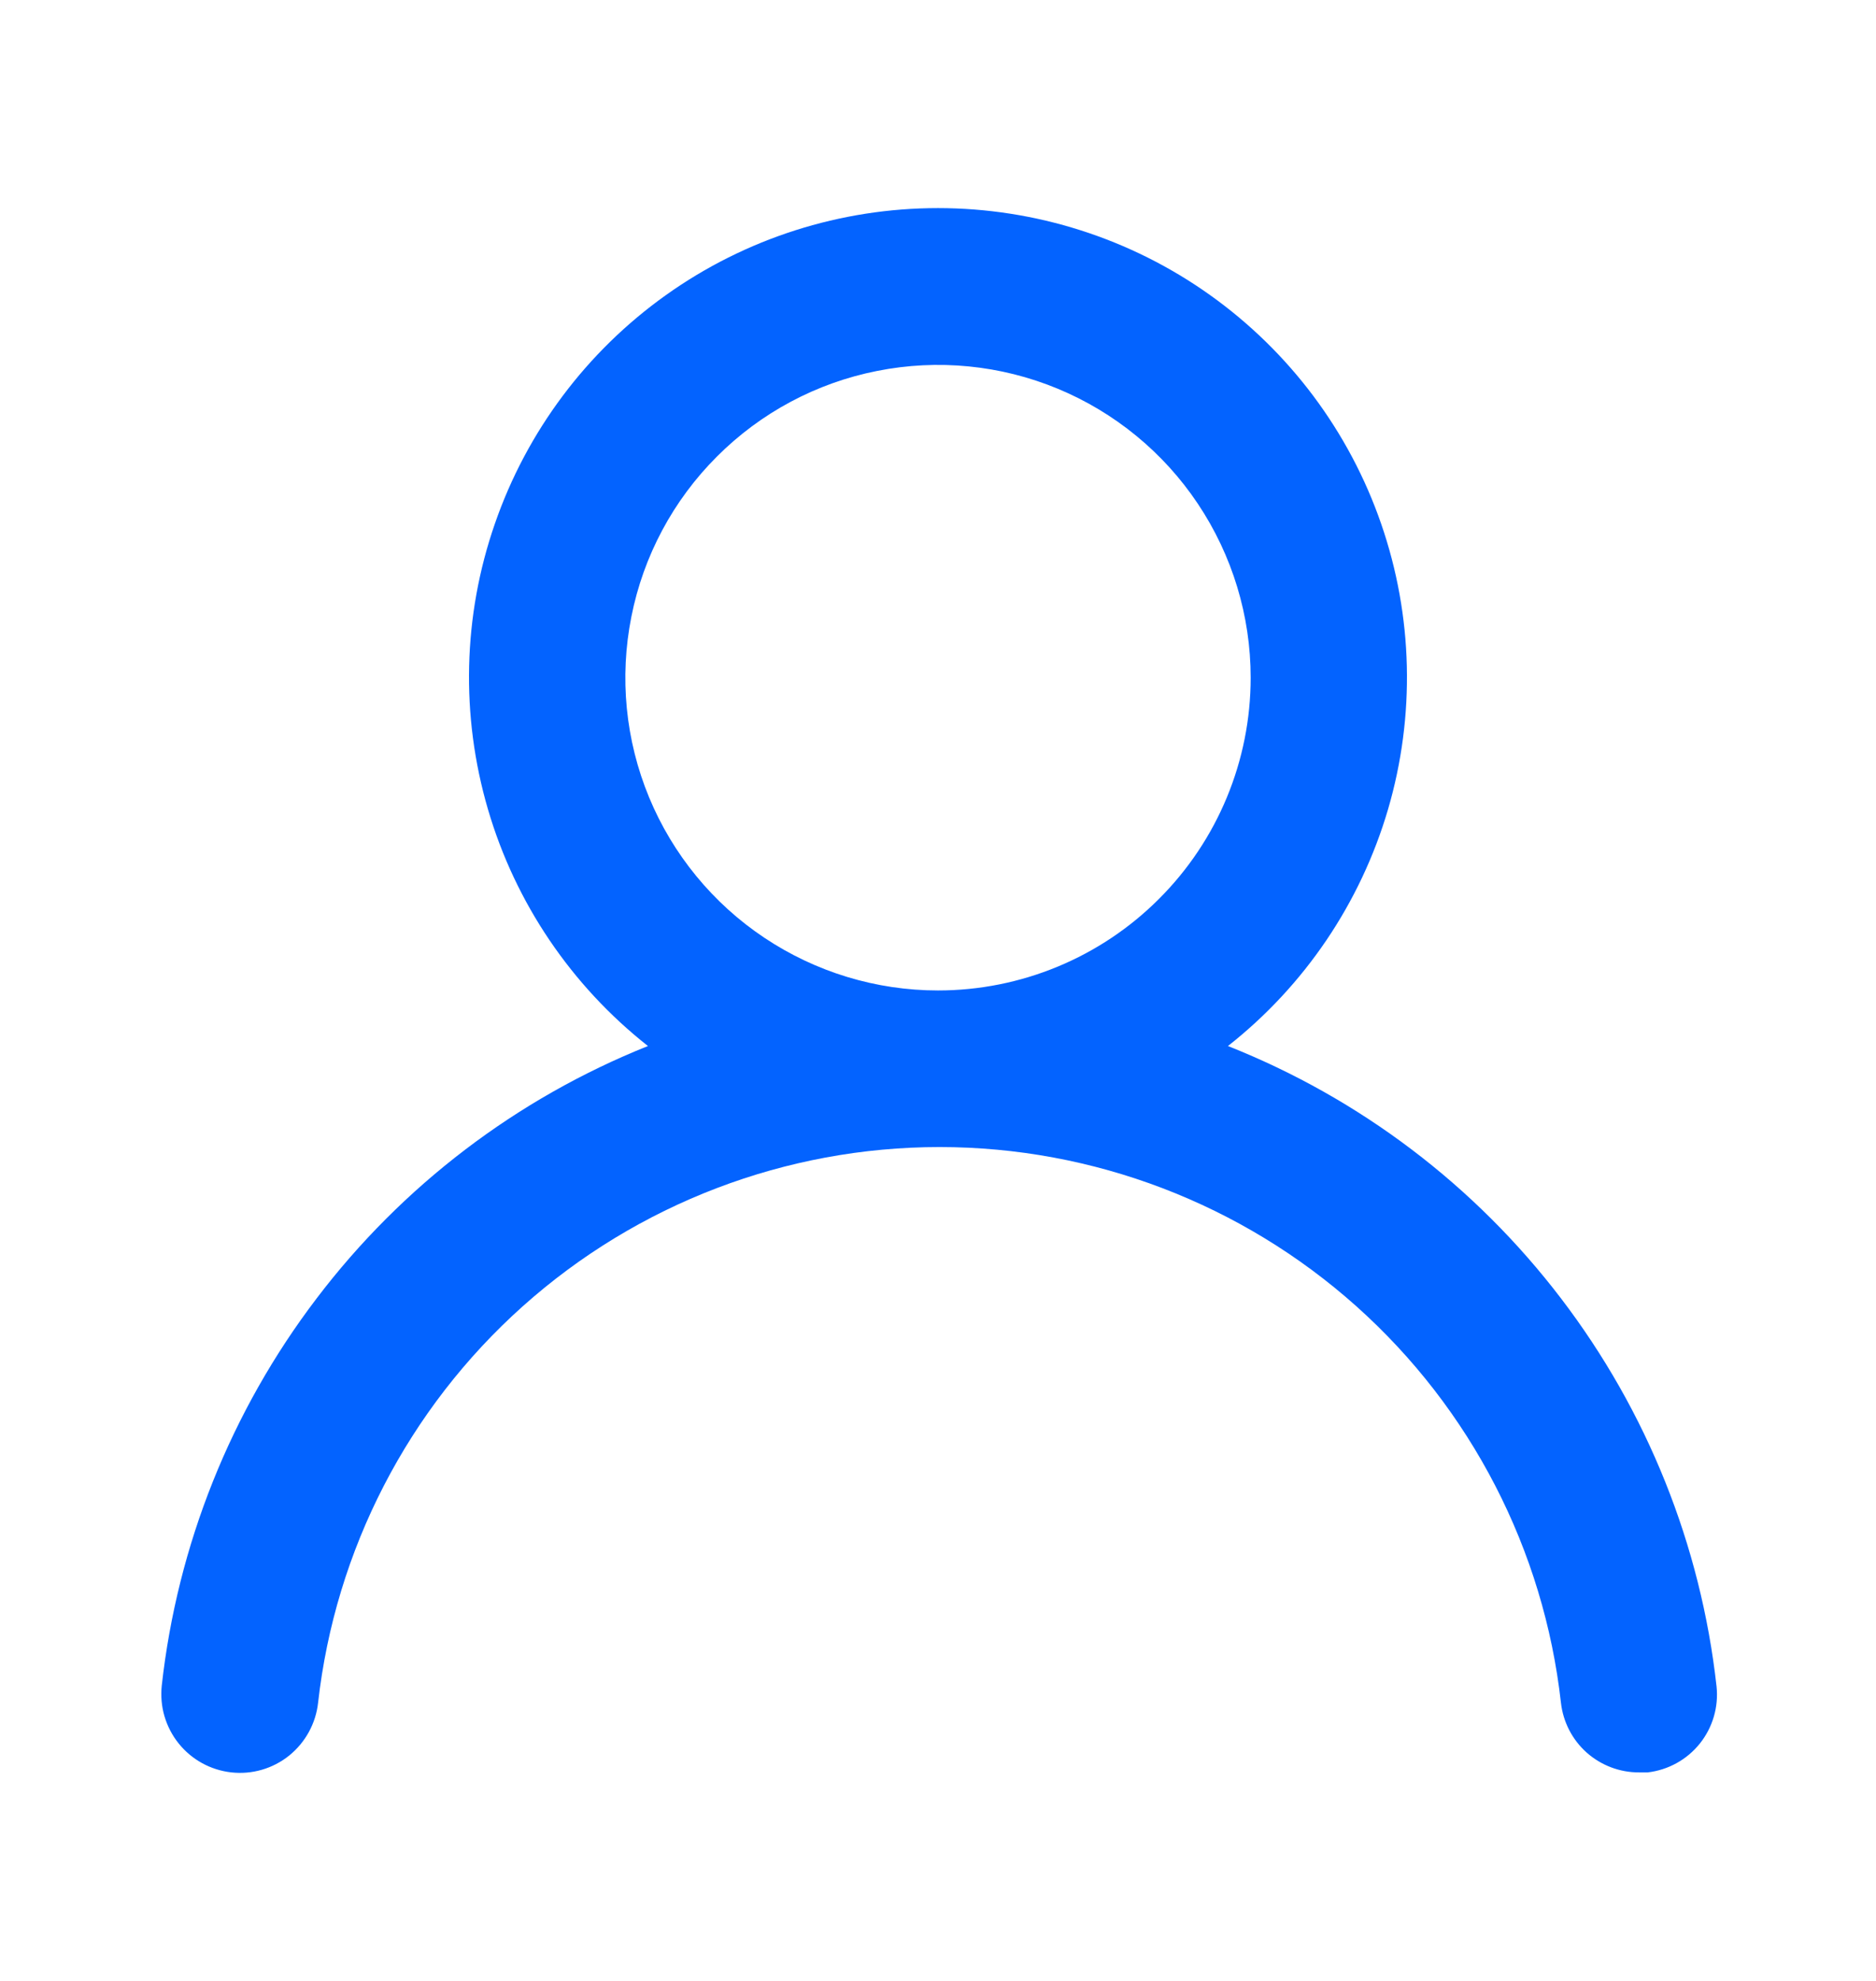 <svg width="18" height="19" viewBox="0 0 18 19" fill="none" xmlns="http://www.w3.org/2000/svg">
<path d="M11.782 10.033C12.518 9.454 13.054 8.661 13.318 7.763C13.581 6.865 13.558 5.908 13.252 5.024C12.946 4.139 12.372 3.373 11.61 2.83C10.848 2.287 9.935 1.996 9 1.996C8.064 1.996 7.152 2.287 6.39 2.83C5.628 3.373 5.054 4.139 4.748 5.024C4.441 5.908 4.419 6.865 4.682 7.763C4.945 8.661 5.482 9.454 6.217 10.033C4.957 10.537 3.858 11.374 3.037 12.455C2.215 13.535 1.702 14.818 1.552 16.168C1.542 16.266 1.55 16.366 1.578 16.461C1.606 16.556 1.652 16.645 1.714 16.722C1.839 16.878 2.021 16.978 2.22 17C2.419 17.022 2.618 16.964 2.774 16.839C2.93 16.713 3.03 16.531 3.052 16.332C3.217 14.866 3.916 13.512 5.016 12.529C6.116 11.546 7.54 11.002 9.015 11.002C10.49 11.002 11.914 11.546 13.014 12.529C14.114 13.512 14.813 14.866 14.977 16.332C14.998 16.517 15.086 16.687 15.224 16.81C15.363 16.933 15.542 17.001 15.727 17H15.81C16.006 16.977 16.186 16.878 16.31 16.723C16.433 16.569 16.491 16.372 16.47 16.175C16.32 14.822 15.804 13.536 14.978 12.454C14.152 11.371 13.048 10.535 11.782 10.033V10.033ZM9 9.5C8.407 9.5 7.827 9.324 7.333 8.994C6.84 8.665 6.455 8.196 6.228 7.648C6.001 7.1 5.942 6.497 6.058 5.915C6.173 5.333 6.459 4.798 6.879 4.379C7.298 3.959 7.833 3.673 8.415 3.558C8.997 3.442 9.6 3.501 10.148 3.728C10.696 3.955 11.165 4.34 11.494 4.833C11.824 5.327 12 5.907 12 6.5C12 7.296 11.684 8.059 11.121 8.621C10.559 9.184 9.796 9.5 9 9.5Z" fill="#0363FF"/>
</svg>
